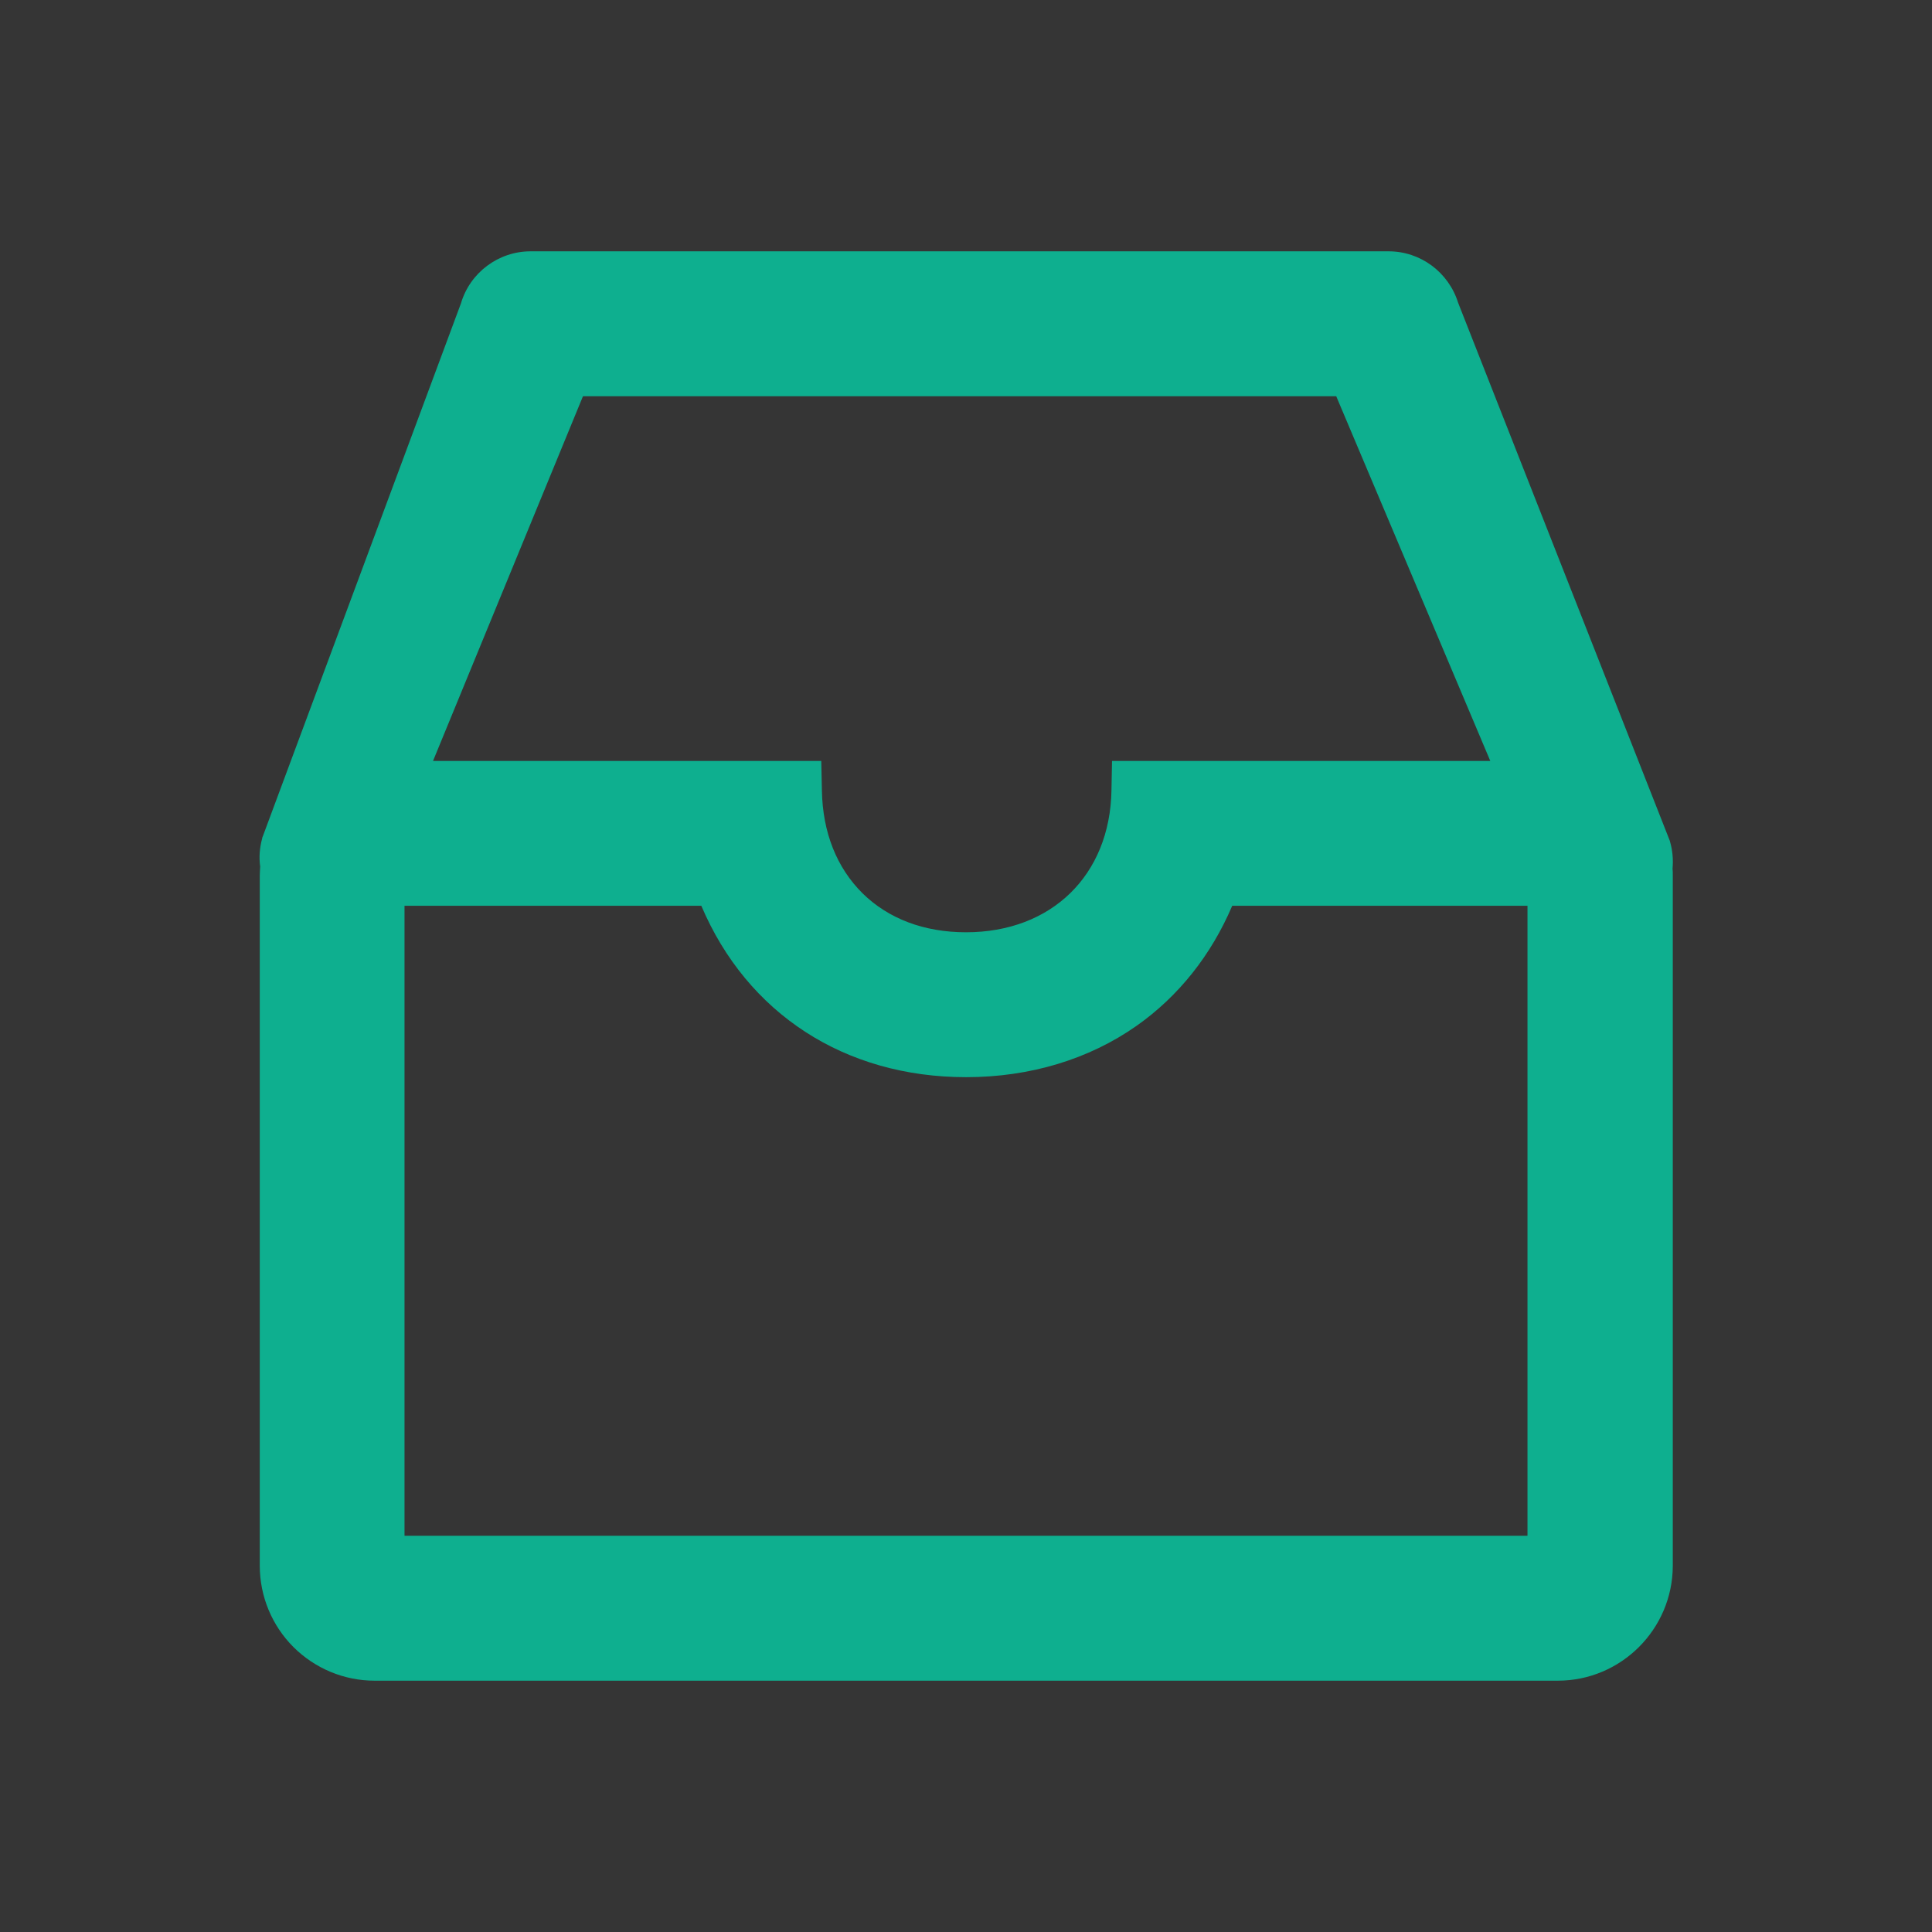 <svg width="24" height="24" viewBox="0 0 24 24" fill="none" xmlns="http://www.w3.org/2000/svg">
<rect x="0" y="0" width="24" height="24" fill="#333333" stroke="none"/>
<g clip-path="url(#clip0_2330_124066)">
<rect width="24" height="24" fill="white" fill-opacity="0.01"/>
<path d="M20.747 10.46L20.742 10.442L18.113 3.76C17.995 3.382 17.646 3.122 17.25 3.122H6.591C6.192 3.122 5.838 3.387 5.726 3.769L3.267 10.383L3.26 10.399L3.256 10.418C3.225 10.533 3.216 10.65 3.232 10.765C3.23 10.803 3.227 10.84 3.227 10.877V19.453C3.228 19.831 3.378 20.193 3.645 20.46C3.913 20.727 4.275 20.878 4.652 20.878H19.352C20.138 20.878 20.777 20.238 20.78 19.453V10.877C20.78 10.847 20.78 10.817 20.777 10.791C20.787 10.676 20.777 10.566 20.747 10.46ZM13.814 9.453L13.807 9.821C13.788 10.873 13.062 11.581 12 11.581C11.482 11.581 11.037 11.414 10.716 11.098C10.395 10.781 10.219 10.341 10.21 9.821L10.202 9.453H5.379L7.242 4.922H16.599L18.513 9.453H13.814ZM5.025 11.252H8.712C9.281 12.591 10.493 13.381 12.002 13.381C12.792 13.381 13.526 13.16 14.119 12.743C14.639 12.377 15.045 11.867 15.307 11.252H18.975V19.078H5.025V11.252Z" fill="#0EAF8F"/>
</g>
<defs>
<clipPath id="clip0_2330_124066">
<rect width="24" height="24" fill="white"/>
</clipPath>
</defs>
</svg>
